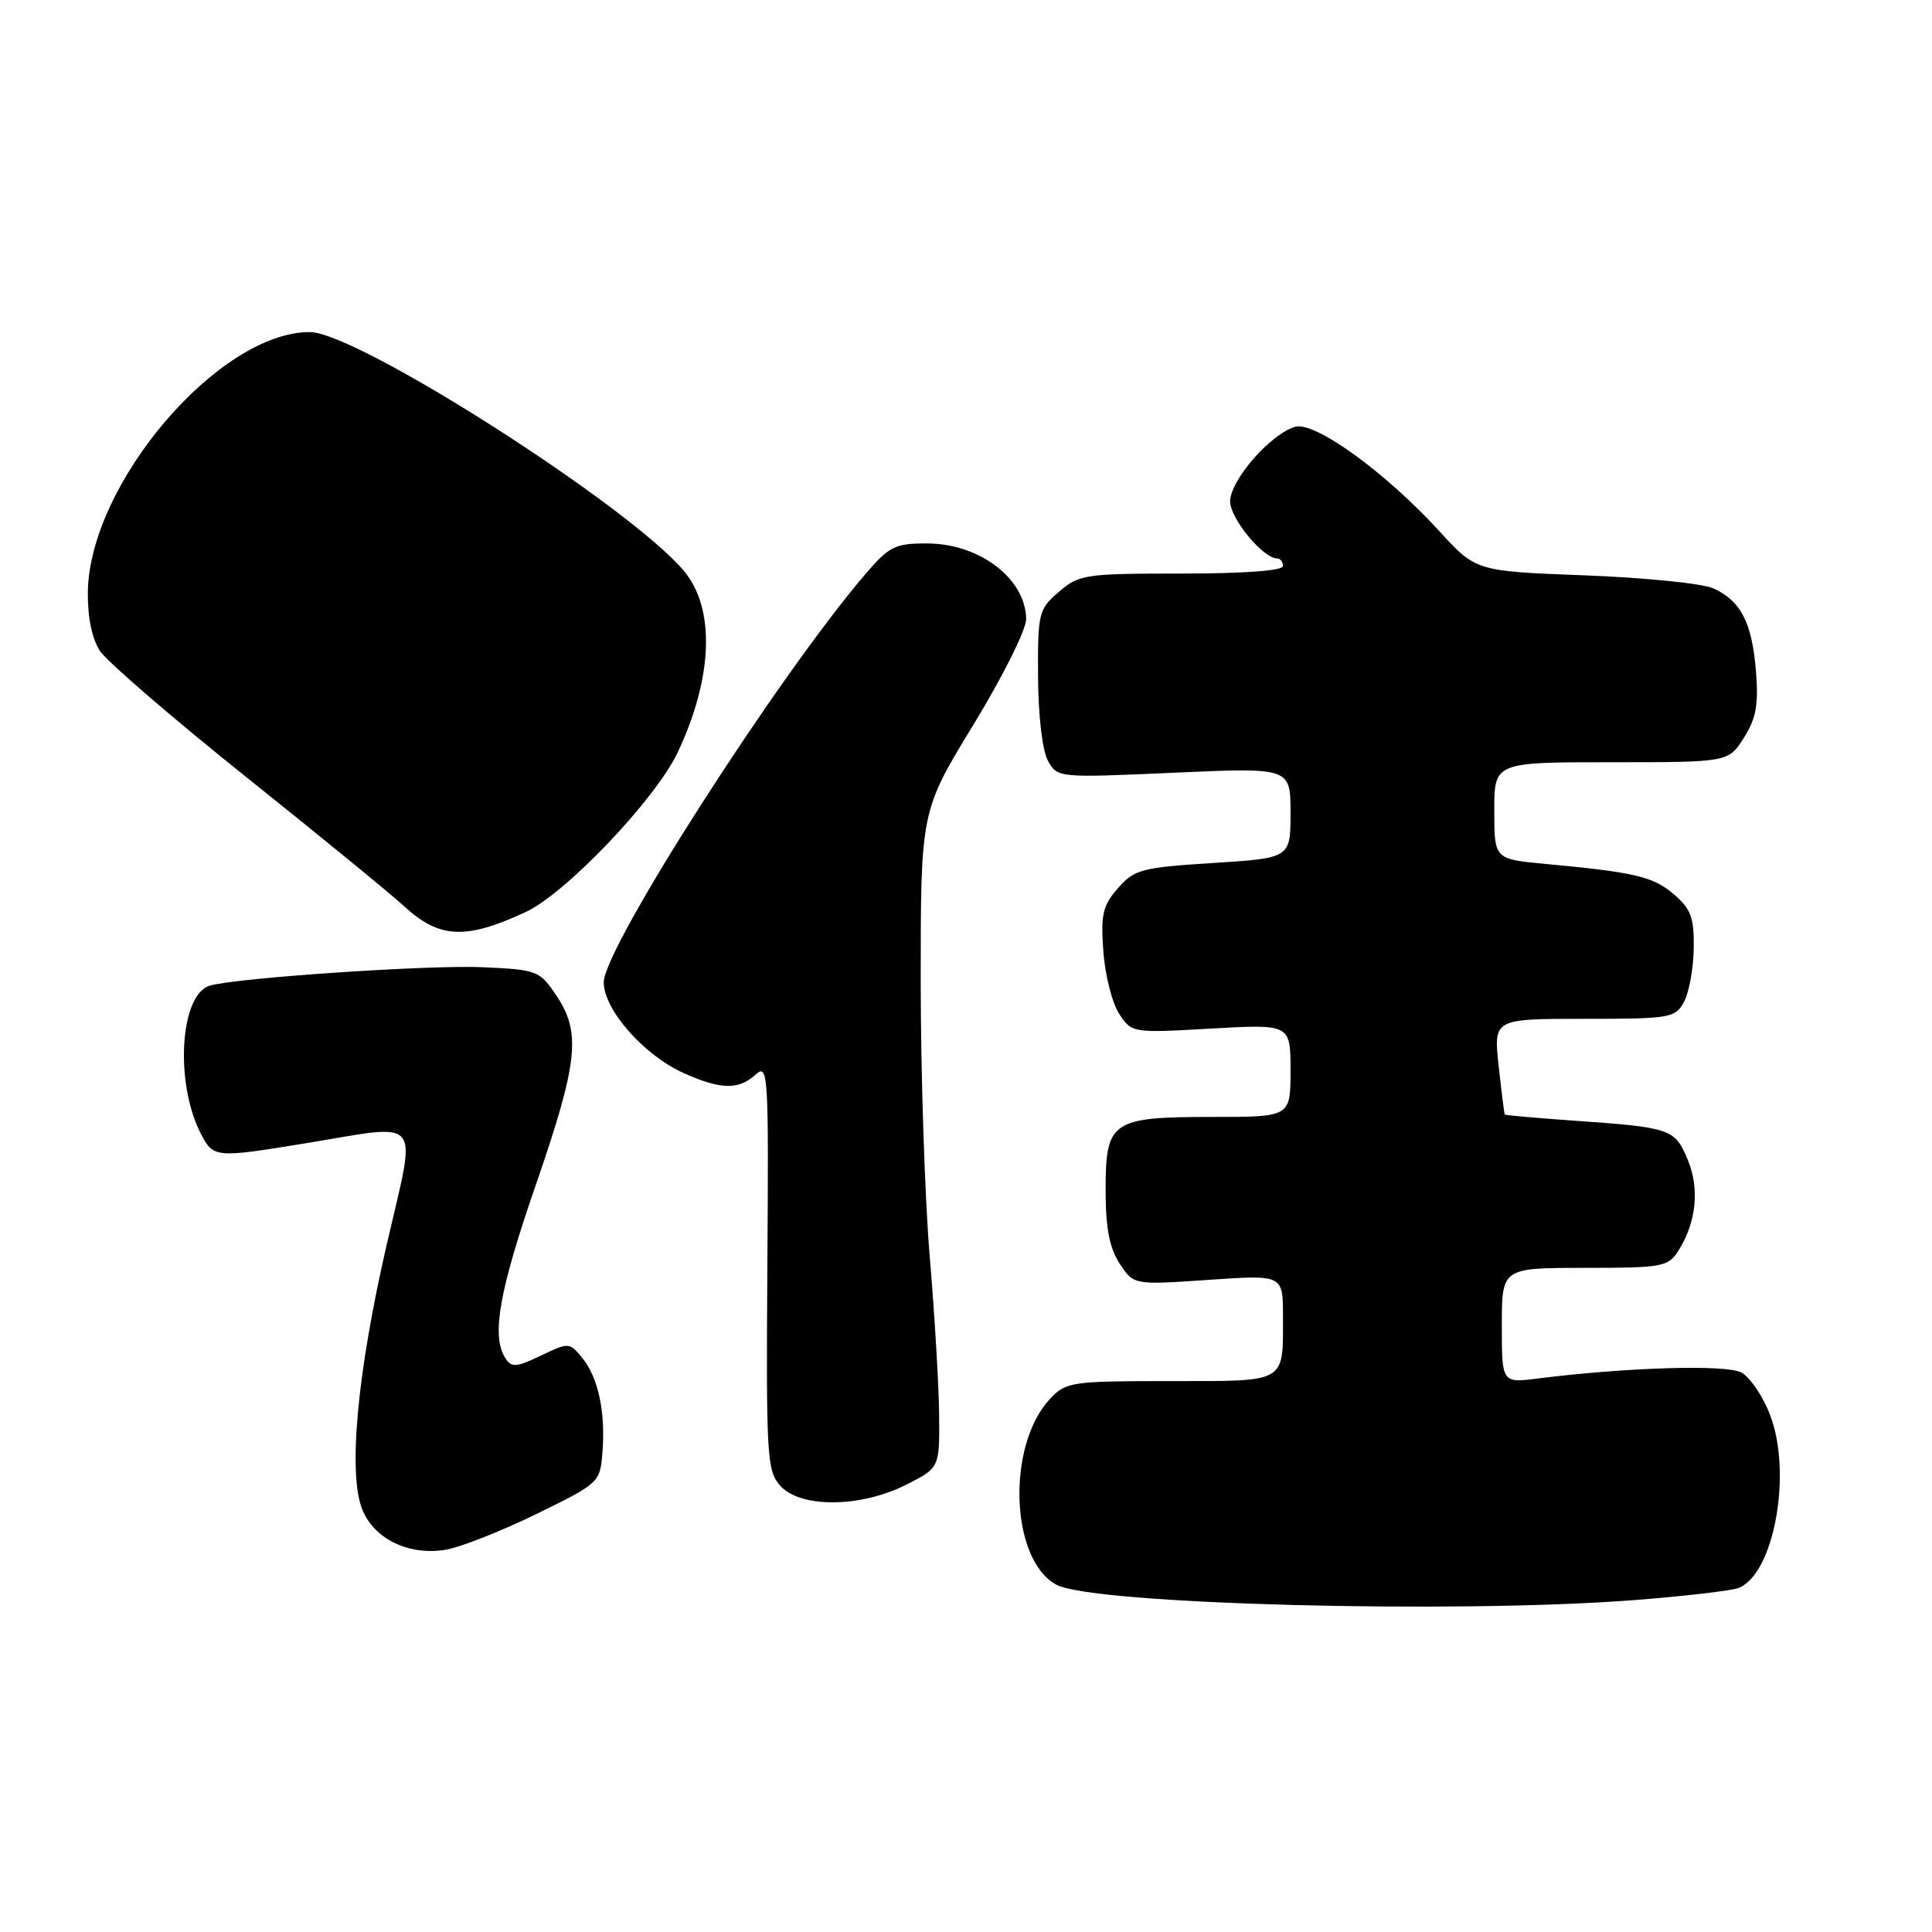 <?xml version="1.0" encoding="UTF-8" standalone="no"?>
<!DOCTYPE svg PUBLIC "-//W3C//DTD SVG 1.1//EN" "http://www.w3.org/Graphics/SVG/1.1/DTD/svg11.dtd" >
<svg xmlns="http://www.w3.org/2000/svg" xmlns:xlink="http://www.w3.org/1999/xlink" version="1.1" viewBox="0 0 256 256">
 <g >
 <path fill="currentColor"
d=" M 216.57 212.02 C 223.21 211.50 229.41 210.78 230.35 210.42 C 235.06 208.61 237.51 195.23 234.55 187.50 C 233.60 185.01 231.88 182.47 230.73 181.86 C 228.71 180.78 215.62 181.17 203.75 182.66 C 199.00 183.26 199.00 183.26 199.00 175.63 C 199.00 168.00 199.00 168.00 209.98 168.00 C 220.27 168.00 221.04 167.86 222.38 165.75 C 224.78 161.96 225.24 157.50 223.62 153.64 C 221.92 149.57 221.39 149.39 208.51 148.49 C 203.57 148.14 199.47 147.78 199.39 147.68 C 199.32 147.58 198.96 144.69 198.58 141.25 C 197.90 135.00 197.90 135.00 209.92 135.00 C 221.35 135.00 221.99 134.89 223.14 132.75 C 223.81 131.51 224.39 128.32 224.43 125.66 C 224.49 121.61 224.07 120.46 221.81 118.51 C 219.06 116.15 216.66 115.58 204.75 114.47 C 198.00 113.84 198.00 113.84 198.00 107.42 C 198.00 101.00 198.00 101.00 213.51 101.00 C 229.03 101.00 229.03 101.00 231.08 97.75 C 232.71 95.17 233.03 93.35 232.67 88.91 C 232.15 82.50 230.68 79.64 227.05 77.97 C 225.65 77.32 217.99 76.54 210.03 76.24 C 195.57 75.69 195.57 75.69 190.71 70.37 C 183.58 62.57 174.23 55.81 171.62 56.55 C 168.37 57.48 163.00 63.64 163.00 66.44 C 163.00 68.71 167.37 74.00 169.24 74.00 C 169.66 74.00 170.00 74.45 170.00 75.00 C 170.00 75.62 164.85 76.00 156.56 76.00 C 143.78 76.00 142.97 76.12 140.31 78.42 C 137.62 80.73 137.50 81.21 137.55 89.67 C 137.57 94.80 138.12 99.46 138.85 100.79 C 140.11 103.07 140.17 103.07 155.56 102.39 C 171.00 101.70 171.00 101.70 171.00 107.70 C 171.00 113.70 171.00 113.70 160.75 114.35 C 151.28 114.95 150.32 115.20 148.14 117.68 C 146.12 119.98 145.84 121.16 146.20 126.06 C 146.42 129.19 147.37 132.91 148.29 134.32 C 149.97 136.88 150.02 136.89 160.49 136.29 C 171.00 135.70 171.00 135.70 171.00 141.85 C 171.00 148.00 171.00 148.00 160.69 148.00 C 147.25 148.00 146.50 148.52 146.50 157.72 C 146.50 162.73 147.01 165.36 148.36 167.43 C 150.22 170.27 150.22 170.27 160.11 169.59 C 170.00 168.91 170.00 168.91 170.00 174.37 C 170.00 183.37 170.64 183.00 155.07 183.00 C 141.98 183.00 141.25 183.11 139.15 185.34 C 133.34 191.52 133.86 206.71 139.99 209.99 C 144.83 212.59 192.93 213.85 216.57 212.02 Z  M 71.00 200.65 C 79.36 196.57 79.51 196.44 79.82 192.54 C 80.26 187.19 79.29 182.58 77.19 179.98 C 75.46 177.85 75.39 177.85 71.66 179.63 C 68.39 181.19 67.76 181.23 66.96 179.96 C 65.09 177.01 66.11 171.16 71.00 157.00 C 76.61 140.73 77.03 136.83 73.71 131.90 C 71.50 128.61 71.19 128.49 63.96 128.16 C 56.85 127.84 31.38 129.56 27.81 130.60 C 23.84 131.76 23.13 143.48 26.62 150.24 C 28.27 153.43 28.53 153.45 40.50 151.49 C 56.24 148.90 55.23 147.65 51.28 164.75 C 47.31 181.94 46.08 195.36 48.03 200.08 C 49.63 203.95 54.18 206.13 59.00 205.36 C 60.92 205.05 66.33 202.93 71.00 200.65 Z  M 120.04 196.75 C 124.50 194.50 124.50 194.50 124.44 187.50 C 124.41 183.65 123.84 174.17 123.19 166.44 C 122.54 158.71 122.00 142.28 122.00 129.93 C 122.00 107.47 122.00 107.47 129.00 96.00 C 132.89 89.62 135.99 83.41 135.97 82.02 C 135.90 76.67 129.80 72.02 122.83 72.01 C 118.60 72.00 117.83 72.38 114.67 76.07 C 103.06 89.63 80.00 125.61 80.00 130.16 C 80.00 133.76 85.26 139.76 90.49 142.14 C 95.46 144.39 97.84 144.46 100.11 142.40 C 101.79 140.88 101.86 142.07 101.68 167.79 C 101.51 193.06 101.62 194.90 103.40 196.88 C 106.07 199.85 114.02 199.78 120.04 196.75 Z  M 69.67 120.84 C 75.03 118.34 86.91 105.85 89.82 99.65 C 94.47 89.78 94.79 80.68 90.67 75.71 C 83.59 67.17 47.33 44.00 41.04 44.00 C 28.99 44.00 11.85 64.09 11.64 78.44 C 11.60 81.79 12.18 84.62 13.25 86.26 C 14.18 87.67 22.94 95.22 32.72 103.04 C 42.50 110.86 51.85 118.51 53.50 120.04 C 58.20 124.38 61.70 124.56 69.67 120.84 Z "/>
</g>
</svg>